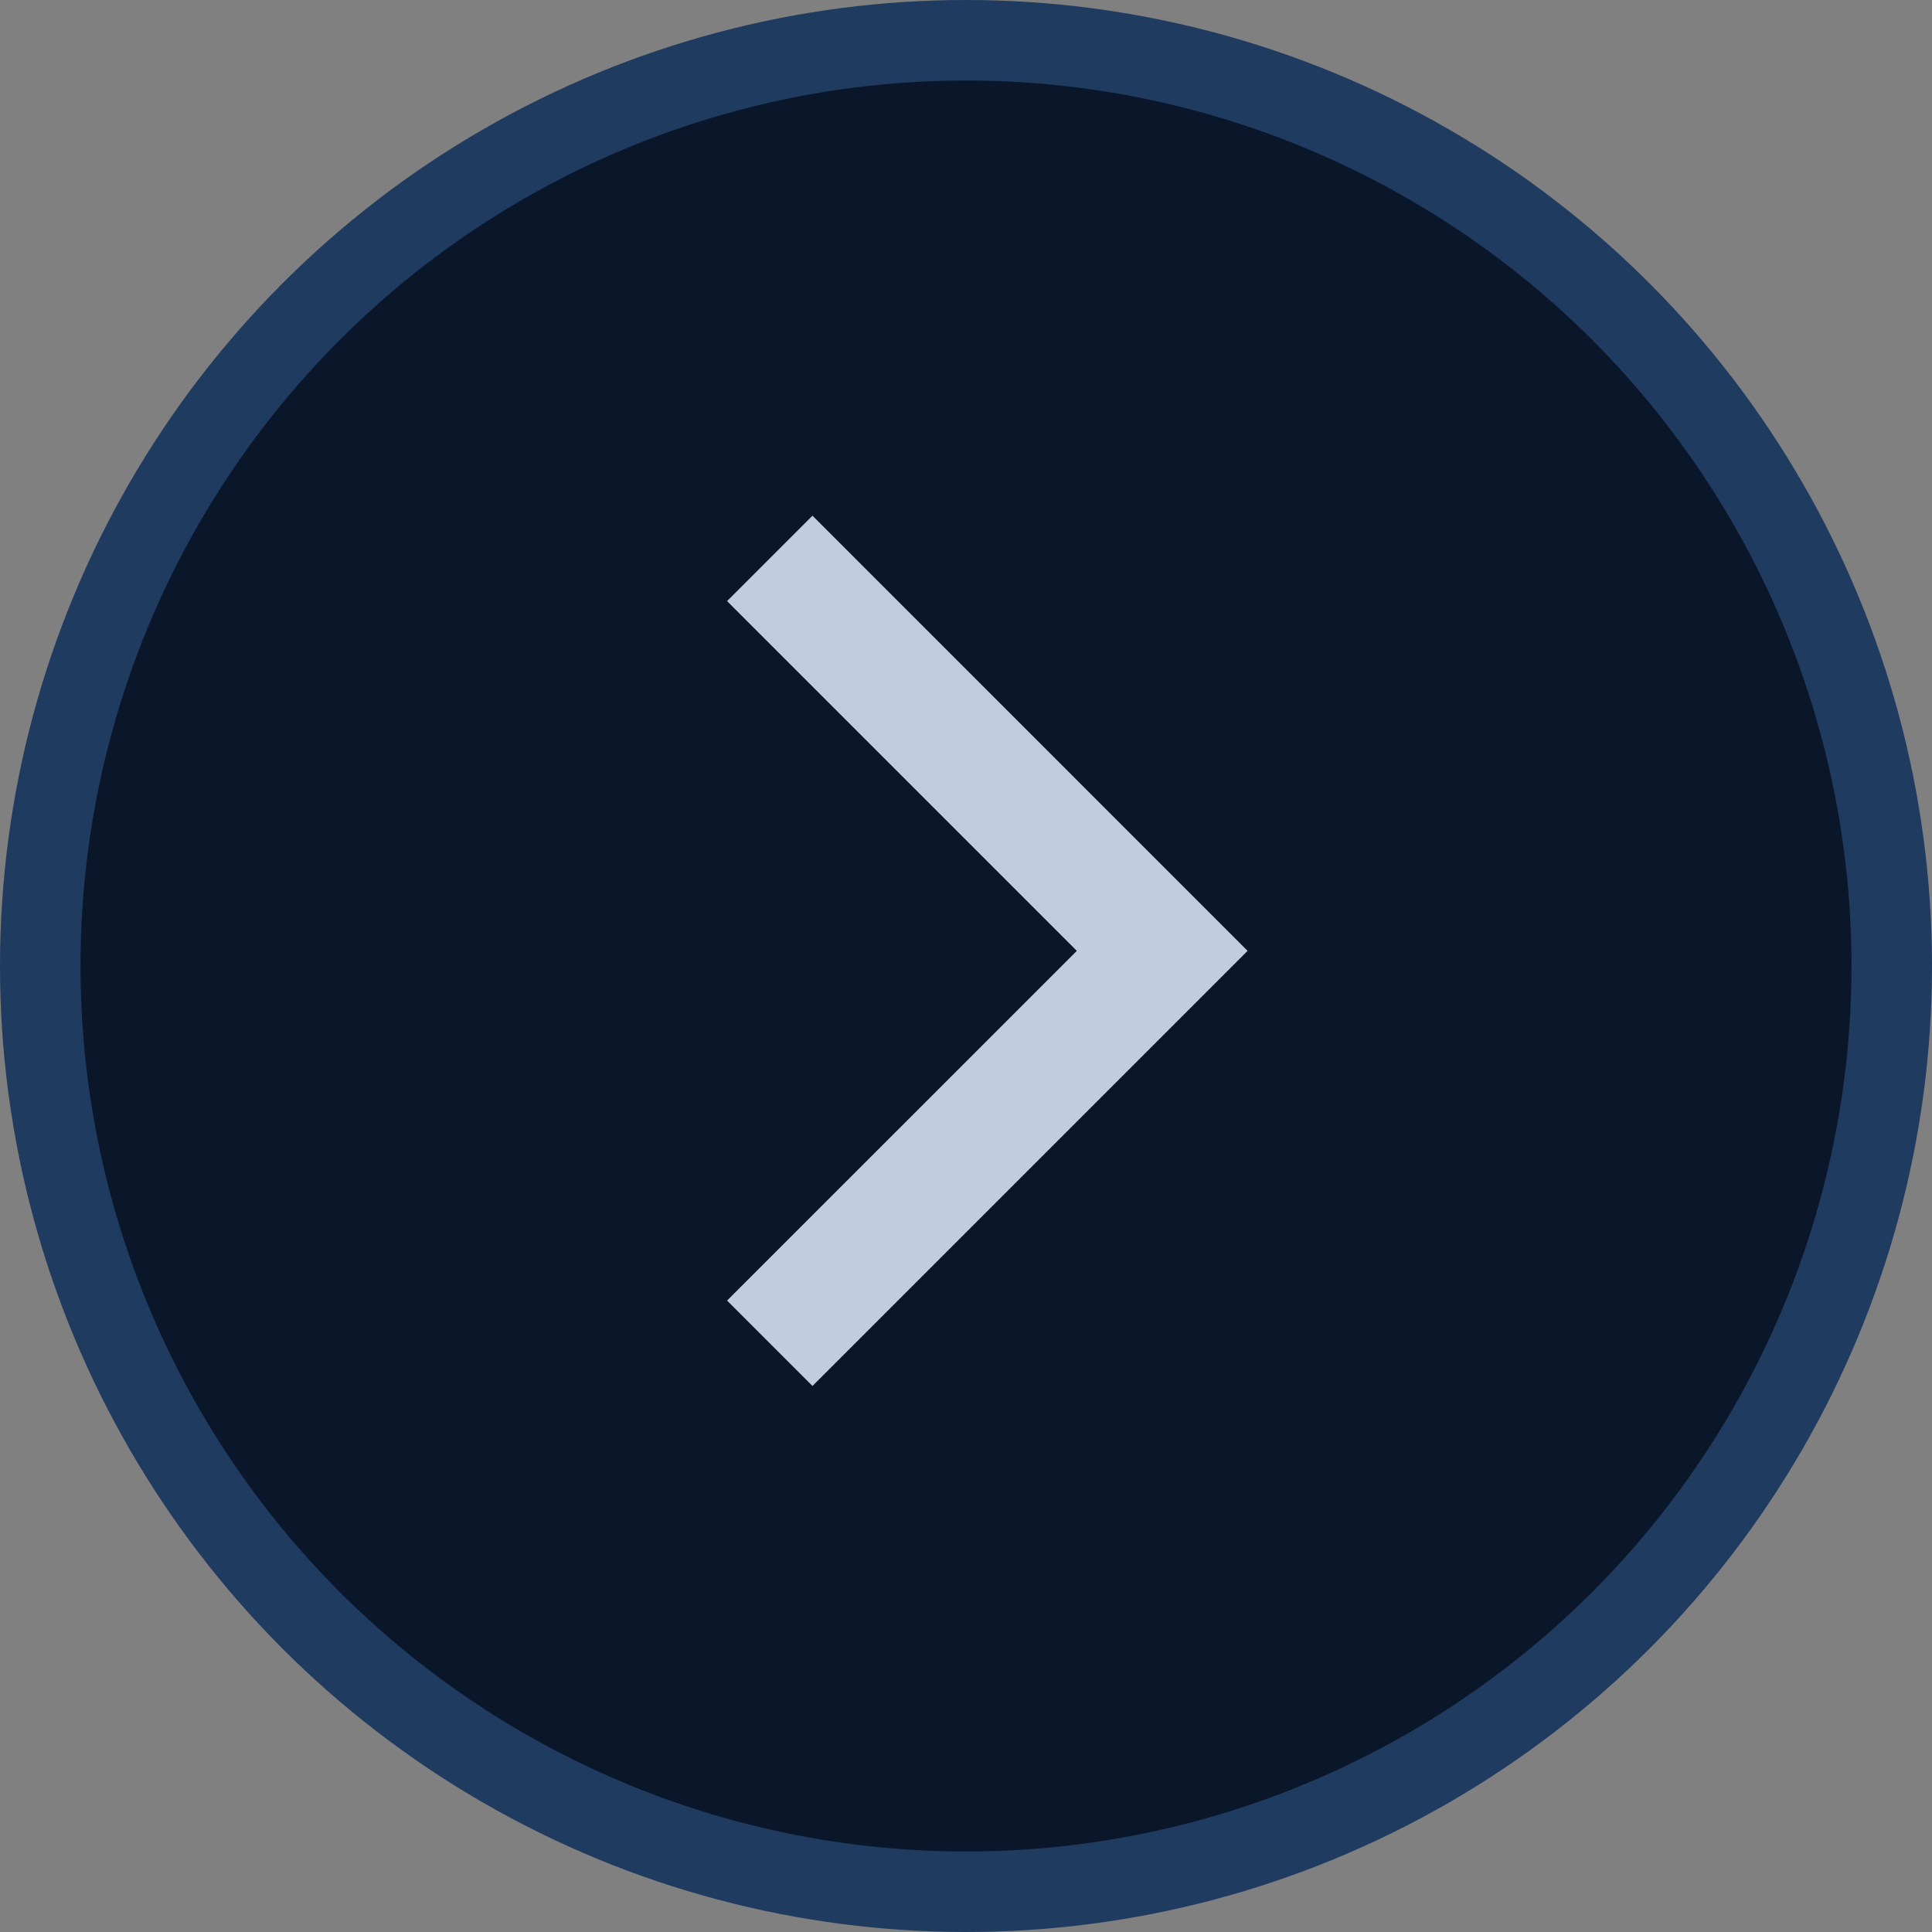 <svg width="24" height="24" viewBox="0 0 24 24" fill="none" xmlns="http://www.w3.org/2000/svg">
<rect x="0" y="0" width="24" height="24" fill="#808080" stroke="none"/>
<circle cx="12" cy="12" r="11.5" fill="#0A172B" stroke="#203B60"/>
<path fill-rule="evenodd" clip-rule="evenodd" d="M10.093 6.406L9.032 7.467L13.377 11.812L9.032 16.156L10.093 17.217L15.498 11.812L10.093 6.406Z" fill="#E0ECFF" fill-opacity="0.85"/>
</svg>
